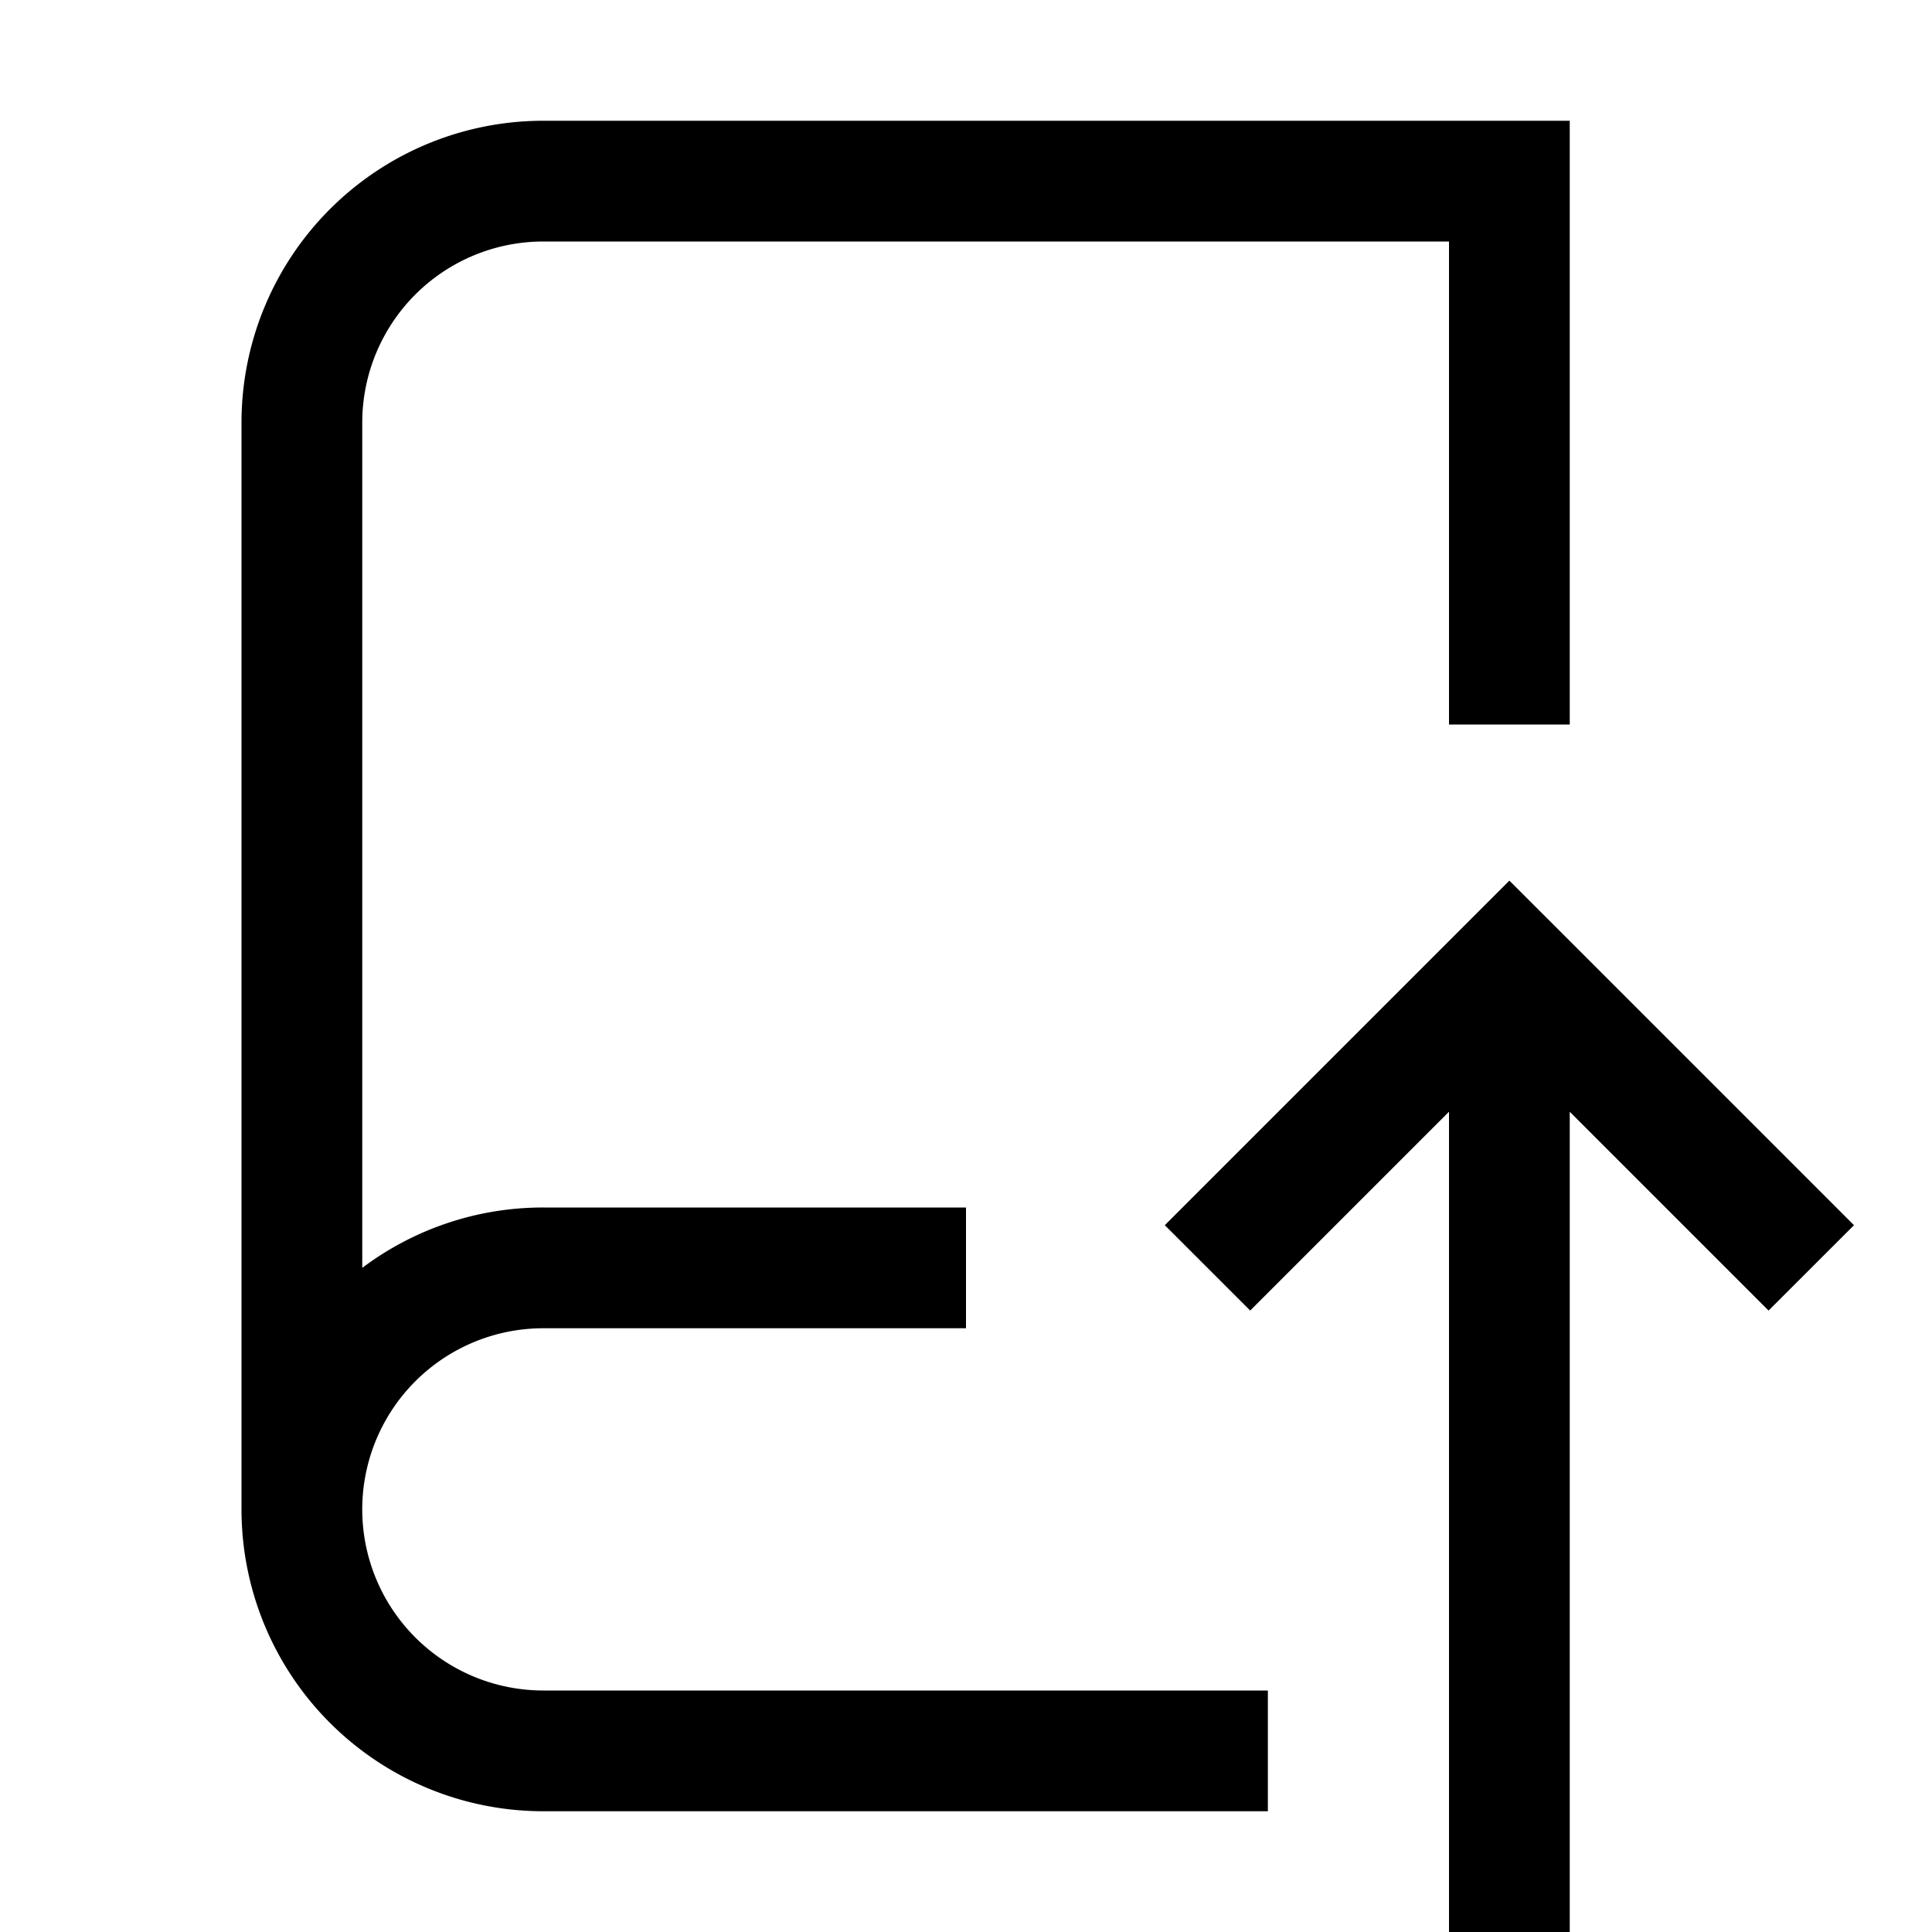 <svg viewBox="0 0 32 32" xmlns="http://www.w3.org/2000/svg"><path fill-rule="evenodd" d="M6 7a3 3 0 013-3h15v8h2V2H9a5 5 0 00-5 5v18a5 5 0 005 5h12v-2H9a3 3 0 110-6h7v-2H9a4.978 4.978 0 00-3 1V7zm20 11.414l3.293 3.293 1.415-1.414-5-5-.708-.707-.707.707-5 5 1.414 1.414L24 18.414V32h2V18.414z"/></svg>